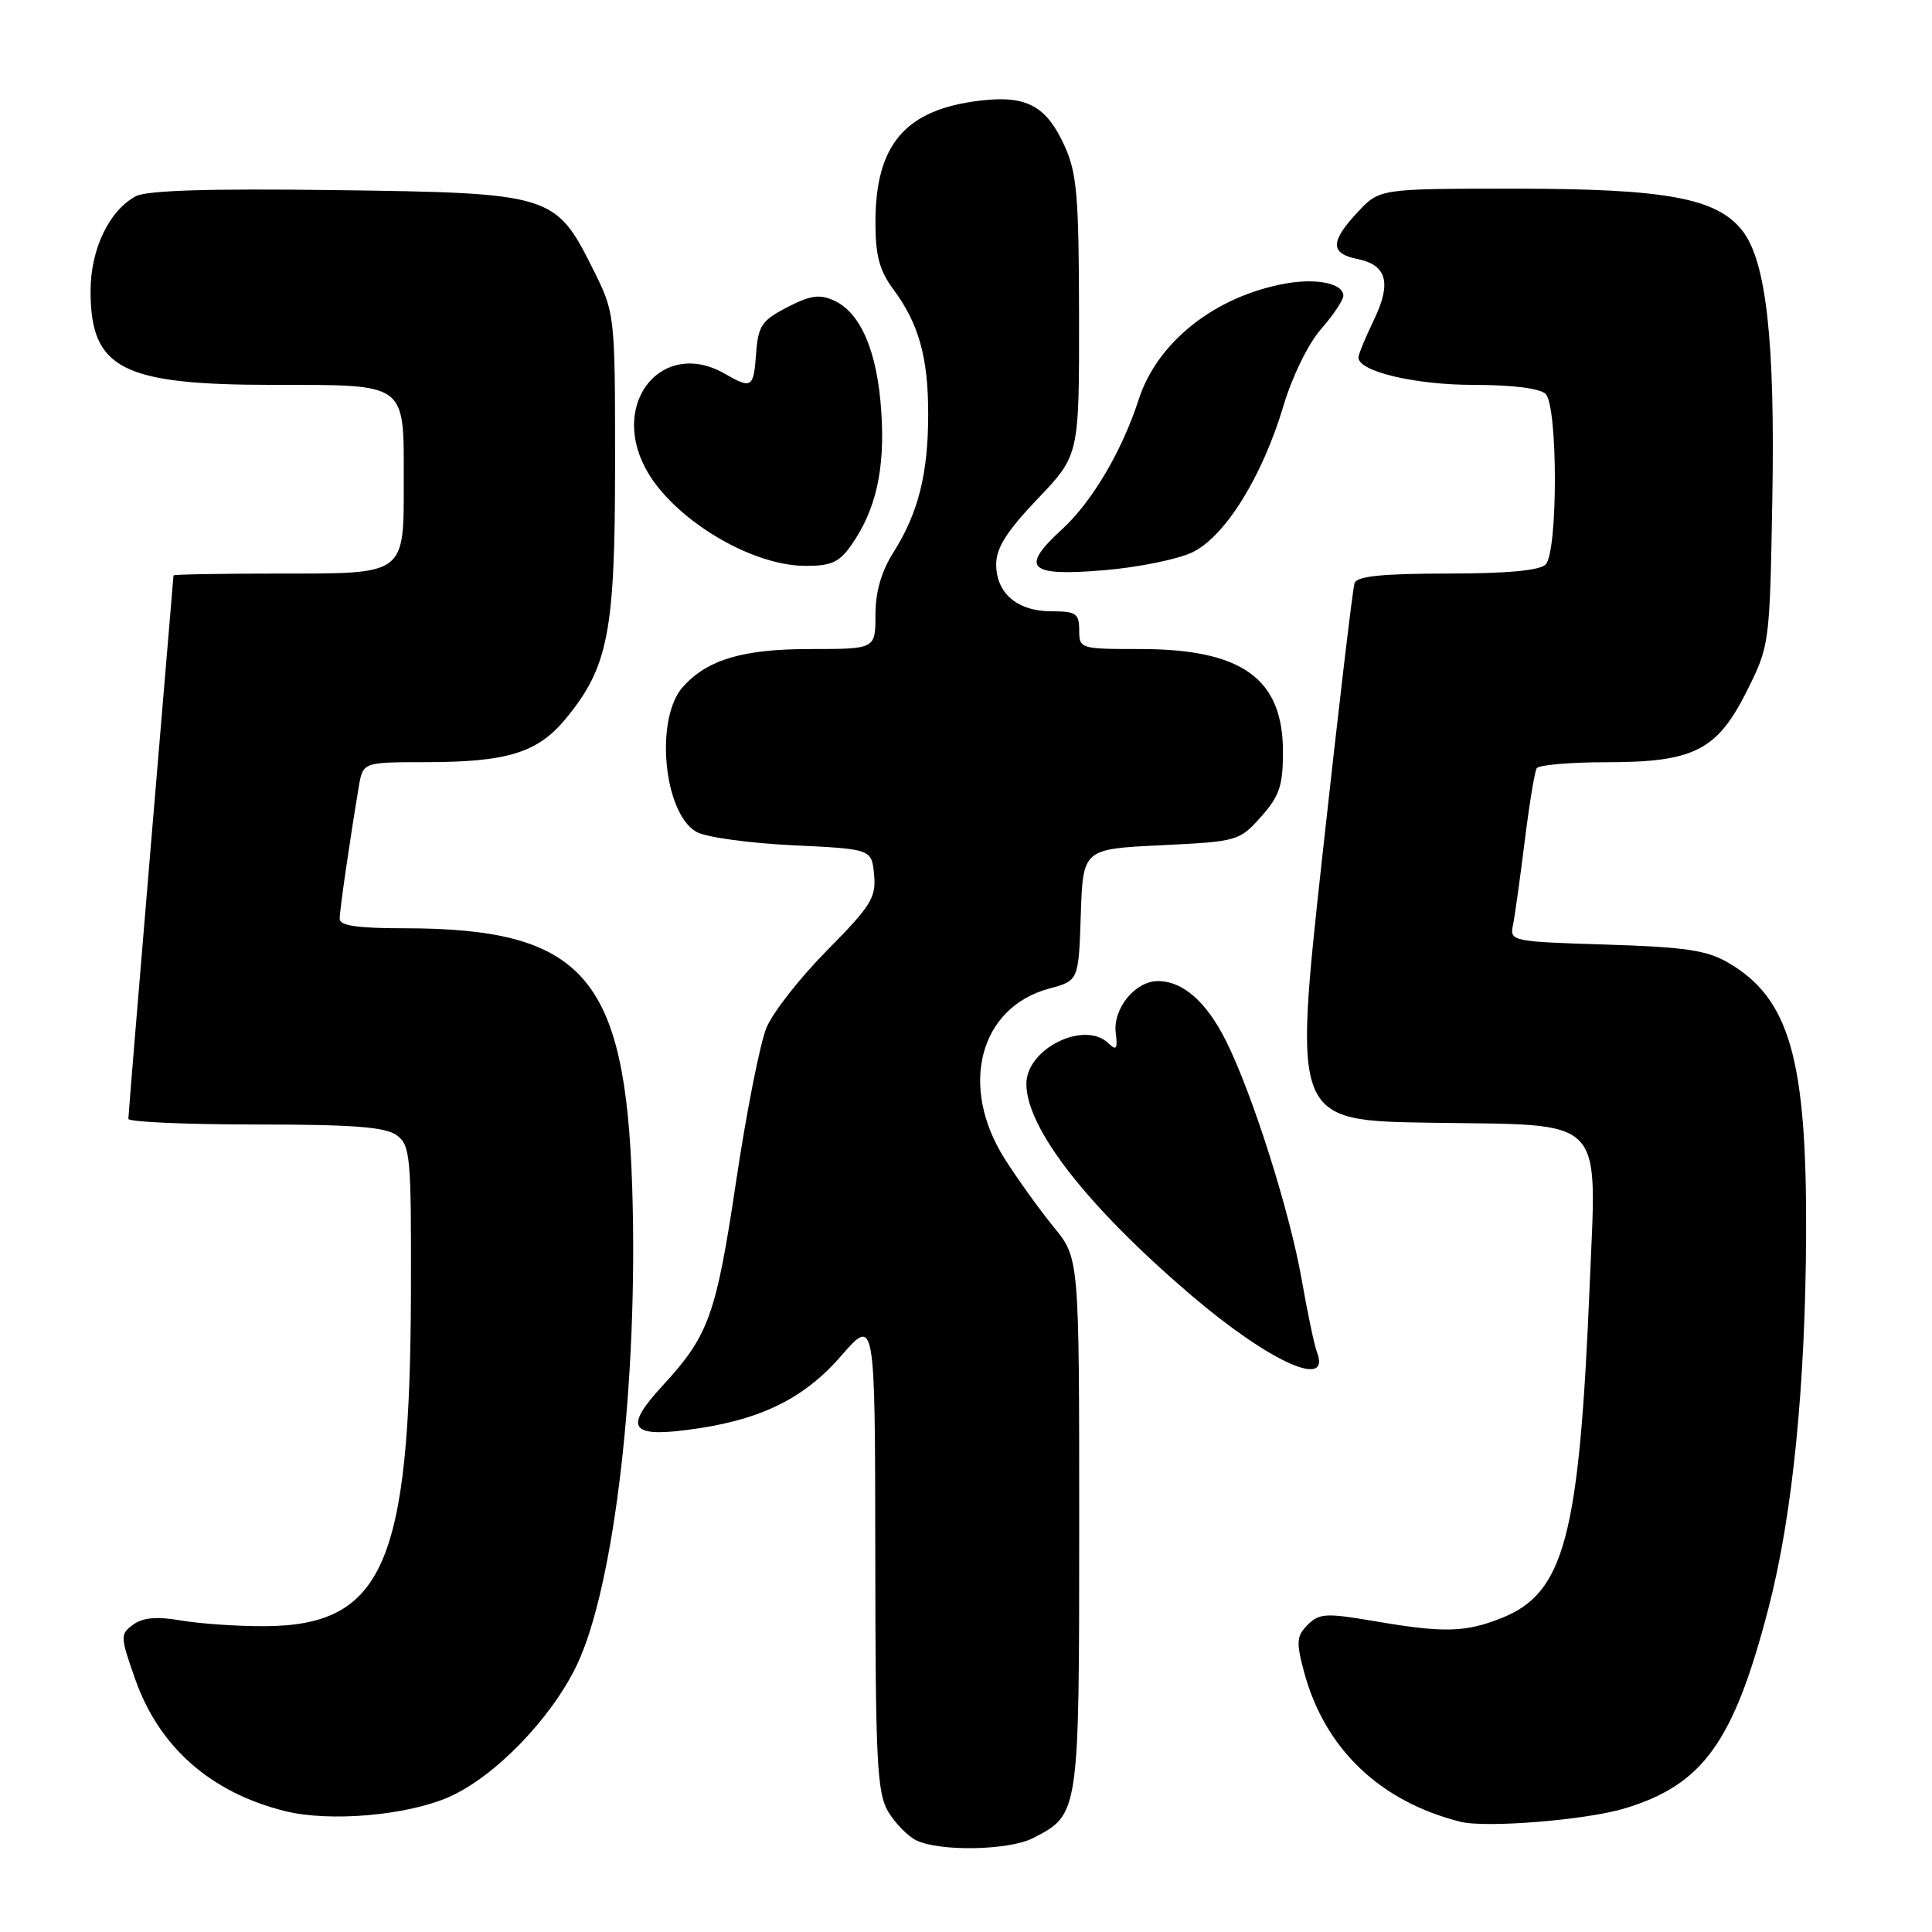 <?xml version="1.0" encoding="UTF-8" standalone="no"?>
<!DOCTYPE svg PUBLIC "-//W3C//DTD SVG 1.1//EN" "http://www.w3.org/Graphics/SVG/1.1/DTD/svg11.dtd" >
<svg xmlns="http://www.w3.org/2000/svg" xmlns:xlink="http://www.w3.org/1999/xlink" version="1.1" viewBox="0 0 256 256">
 <g >
 <path fill="currentColor"
d=" M 136.90 243.55 C 143.01 240.39 143.00 240.49 143.00 201.89 C 143.00 166.71 143.00 166.71 139.63 162.60 C 137.78 160.33 134.85 156.26 133.13 153.55 C 127.04 143.94 129.77 133.48 139.03 130.99 C 142.92 129.94 142.92 129.94 143.21 121.22 C 143.50 112.50 143.50 112.50 153.84 112.00 C 163.99 111.51 164.22 111.44 167.09 108.23 C 169.53 105.49 170.00 104.11 170.00 99.62 C 170.00 89.89 164.58 86.00 151.03 86.00 C 143.13 86.00 143.00 85.96 143.00 83.50 C 143.00 81.29 142.58 81.00 139.33 81.00 C 134.80 81.00 132.00 78.62 132.00 74.77 C 132.00 72.60 133.41 70.38 137.50 66.09 C 143.00 60.32 143.00 60.32 142.98 41.91 C 142.96 26.01 142.70 22.93 141.06 19.33 C 138.65 14.02 136.01 12.60 129.89 13.33 C 119.97 14.50 116.00 19.12 116.00 29.47 C 116.00 33.86 116.53 35.85 118.36 38.32 C 121.75 42.88 123.00 47.37 122.99 54.90 C 122.99 62.75 121.68 67.97 118.41 73.15 C 116.78 75.72 116.00 78.43 116.00 81.48 C 116.00 86.00 116.00 86.00 107.40 86.00 C 98.45 86.00 93.77 87.38 90.51 90.99 C 86.74 95.15 87.90 107.73 92.28 110.23 C 93.50 110.93 99.22 111.72 105.00 112.00 C 115.50 112.50 115.50 112.50 115.82 115.90 C 116.11 118.92 115.43 120.03 109.62 125.90 C 106.02 129.53 102.40 134.15 101.56 136.18 C 100.72 138.20 98.92 147.30 97.56 156.39 C 94.89 174.27 93.92 176.96 87.83 183.57 C 82.75 189.08 83.43 190.43 90.85 189.50 C 100.48 188.30 106.41 185.47 111.43 179.69 C 115.95 174.50 115.95 174.50 115.98 205.85 C 116.00 233.30 116.21 237.54 117.67 240.02 C 118.59 241.57 120.28 243.30 121.42 243.86 C 124.55 245.37 133.73 245.19 136.90 243.55 Z  M 215.30 239.62 C 225.69 236.47 229.75 230.79 234.36 212.98 C 237.52 200.78 239.23 183.67 239.32 163.50 C 239.41 140.32 237.12 132.31 229.03 127.58 C 226.17 125.91 223.33 125.49 212.79 125.16 C 200.38 124.78 200.03 124.70 200.47 122.63 C 200.71 121.46 201.41 116.47 202.02 111.55 C 202.63 106.63 203.35 102.24 203.62 101.80 C 203.90 101.36 208.03 101.00 212.81 101.00 C 224.48 101.00 227.53 99.45 231.50 91.50 C 234.47 85.55 234.50 85.33 234.84 66.26 C 235.22 45.15 234.04 34.59 230.86 30.55 C 227.47 26.24 220.74 25.00 200.72 25.00 C 182.80 25.00 182.80 25.00 179.90 28.11 C 176.24 32.02 176.24 33.60 179.87 34.32 C 183.79 35.11 184.42 37.50 182.02 42.45 C 180.91 44.75 180.00 46.96 180.00 47.37 C 180.00 49.22 187.49 51.00 195.27 51.00 C 200.42 51.00 204.06 51.46 204.80 52.20 C 206.44 53.84 206.44 73.16 204.80 74.80 C 204.00 75.60 199.64 76.00 191.77 76.00 C 183.21 76.00 179.81 76.35 179.49 77.25 C 179.24 77.94 177.32 94.25 175.21 113.50 C 171.38 148.50 171.38 148.50 189.68 148.77 C 213.05 149.12 211.57 147.61 210.64 170.31 C 209.27 203.58 207.30 211.06 199.01 214.38 C 194.17 216.32 191.29 216.39 182.01 214.79 C 175.73 213.72 174.80 213.77 173.28 215.29 C 171.80 216.78 171.73 217.56 172.79 221.52 C 175.51 231.69 182.81 238.69 193.50 241.39 C 196.87 242.25 210.23 241.16 215.30 239.62 Z  M 59.52 238.10 C 65.57 235.42 73.02 227.73 76.41 220.68 C 81.42 210.24 84.60 182.90 83.77 157.32 C 82.87 129.32 77.28 123.00 53.45 123.00 C 47.35 123.00 45.00 122.65 45.01 121.75 C 45.01 120.57 46.35 111.36 47.54 104.25 C 48.09 101.00 48.09 101.00 56.30 100.99 C 67.23 100.99 71.23 99.75 74.95 95.25 C 80.61 88.38 81.50 83.78 81.50 61.50 C 81.50 41.50 81.50 41.50 78.50 35.51 C 73.60 25.73 73.02 25.56 44.30 25.19 C 27.69 24.97 19.45 25.23 18.00 26.00 C 14.46 27.89 12.01 33.02 12.00 38.53 C 12.00 48.89 16.11 51.00 36.35 51.00 C 53.99 51.00 53.50 50.64 53.50 63.50 C 53.50 76.31 53.91 76.00 36.88 76.00 C 29.24 76.00 22.99 76.11 22.99 76.25 C 22.98 76.39 21.63 92.47 19.99 112.00 C 18.35 131.53 17.01 147.84 17.01 148.25 C 17.00 148.66 24.56 149.00 33.81 149.00 C 46.77 149.00 51.06 149.33 52.56 150.42 C 54.37 151.75 54.50 153.16 54.45 171.17 C 54.35 207.28 50.78 215.41 35.02 215.48 C 31.44 215.49 26.47 215.15 23.98 214.72 C 20.76 214.17 18.94 214.33 17.65 215.27 C 15.91 216.54 15.92 216.82 17.91 222.49 C 21.08 231.49 27.88 237.50 37.73 239.97 C 43.65 241.46 53.92 240.57 59.52 238.10 Z  M 174.50 179.15 C 174.15 178.24 173.24 173.90 172.47 169.50 C 170.87 160.41 165.90 144.77 162.40 137.82 C 159.81 132.70 156.72 130.00 153.43 130.00 C 150.42 130.00 147.45 133.65 147.84 136.85 C 148.11 138.99 147.93 139.26 146.89 138.25 C 143.70 135.15 136.00 138.95 136.00 143.61 C 136.00 149.51 144.06 159.85 157.82 171.61 C 168.20 180.47 176.44 184.20 174.50 179.15 Z  M 158.00 73.18 C 162.33 71.10 167.27 63.15 170.08 53.73 C 171.23 49.87 173.36 45.52 175.05 43.60 C 176.67 41.75 178.00 39.76 178.00 39.19 C 178.00 37.56 174.47 36.82 170.29 37.58 C 160.96 39.28 153.34 45.32 150.87 52.97 C 148.67 59.77 144.68 66.52 140.73 70.13 C 135.09 75.29 136.24 76.41 146.38 75.55 C 150.85 75.17 156.07 74.11 158.00 73.18 Z  M 112.79 72.25 C 116.06 67.59 117.28 62.21 116.78 54.61 C 116.27 46.63 114.07 41.44 110.52 39.83 C 108.61 38.95 107.37 39.13 104.31 40.71 C 100.94 42.46 100.46 43.16 100.19 46.84 C 99.85 51.43 99.62 51.57 96.00 49.50 C 87.90 44.87 80.90 53.10 85.45 61.90 C 88.87 68.52 99.29 74.94 106.68 74.98 C 110.12 75.00 111.21 74.51 112.79 72.25 Z "/>
</g>
</svg>